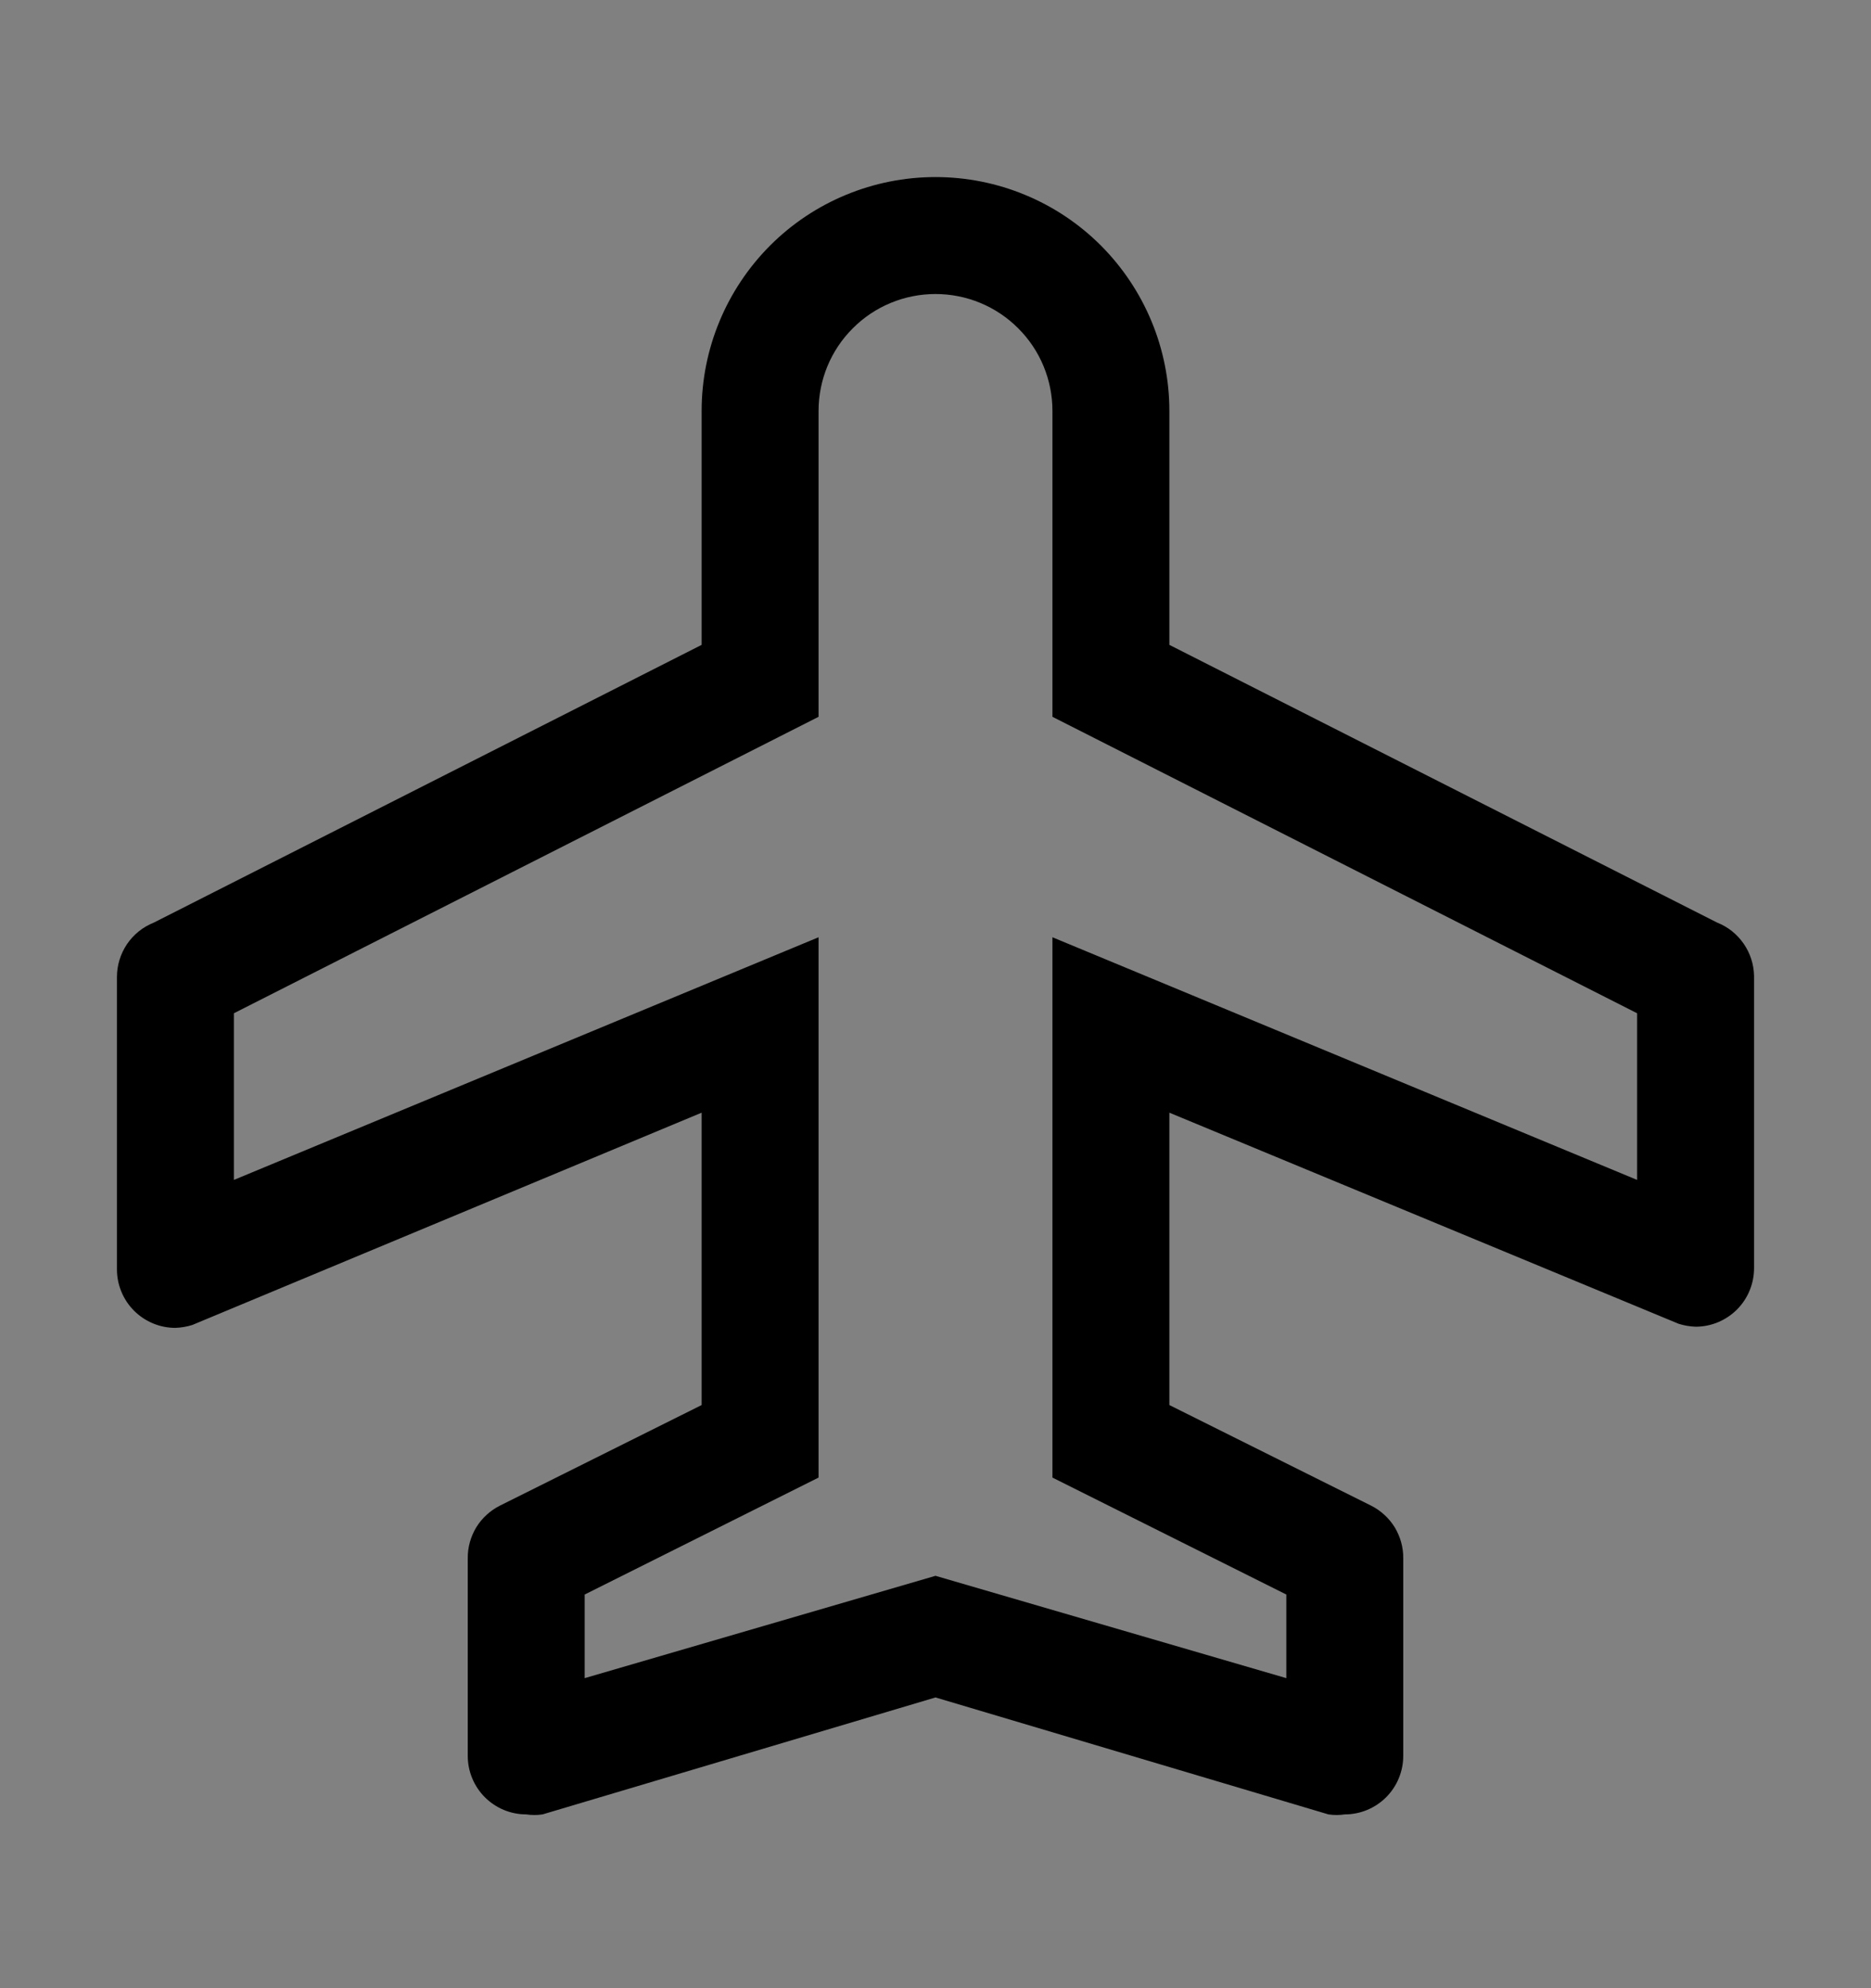 <svg viewBox="0 0 16 17" fill="none" xmlns="http://www.w3.org/2000/svg">
<rect x="0" y="0" width="16" height="17" fill="#808080" stroke="none"/>
<rect width="16" height="16" transform="translate(0 0.514)" fill="white" fill-opacity="0.01" style="mix-blend-mode:multiply"/>
<path d="M14.685 7.889L10 5.514V3.514C10 2.983 9.789 2.475 9.414 2.099C9.039 1.724 8.53 1.514 8 1.514C7.47 1.514 6.961 1.724 6.586 2.099C6.211 2.475 6 2.983 6 3.514V5.514L1.315 7.889C1.222 7.926 1.142 7.99 1.086 8.073C1.03 8.156 1 8.254 1 8.354V10.854C1 10.986 1.053 11.114 1.146 11.207C1.24 11.301 1.367 11.354 1.5 11.354C1.549 11.352 1.598 11.344 1.645 11.329L6 9.514V12.014L4.275 12.874C4.192 12.916 4.122 12.98 4.073 13.059C4.025 13.139 3.999 13.23 4 13.324V15.014C4 15.146 4.053 15.274 4.146 15.367C4.24 15.461 4.367 15.514 4.5 15.514C4.546 15.521 4.594 15.521 4.64 15.514L8 14.514L11.36 15.514C11.406 15.521 11.454 15.521 11.5 15.514C11.633 15.514 11.76 15.461 11.854 15.367C11.947 15.274 12 15.146 12 15.014V13.324C12.001 13.23 11.975 13.139 11.927 13.059C11.878 12.98 11.808 12.916 11.725 12.874L10 12.014V9.514L14.355 11.319C14.402 11.334 14.451 11.342 14.5 11.344C14.633 11.344 14.76 11.291 14.854 11.197C14.947 11.104 15 10.976 15 10.844V8.344C14.998 8.245 14.967 8.15 14.911 8.069C14.855 7.988 14.777 7.925 14.685 7.889ZM14 10.089L9 8.014V12.634L11 13.634V14.349L8 13.474L5 14.349V13.634L7 12.634V8.014L2 10.089V8.664L7 6.129V3.514C7 3.248 7.105 2.994 7.293 2.807C7.48 2.619 7.735 2.514 8 2.514C8.265 2.514 8.52 2.619 8.707 2.807C8.895 2.994 9 3.248 9 3.514V6.129L14 8.664V10.089Z" fill="currentColor"/>
</svg>
